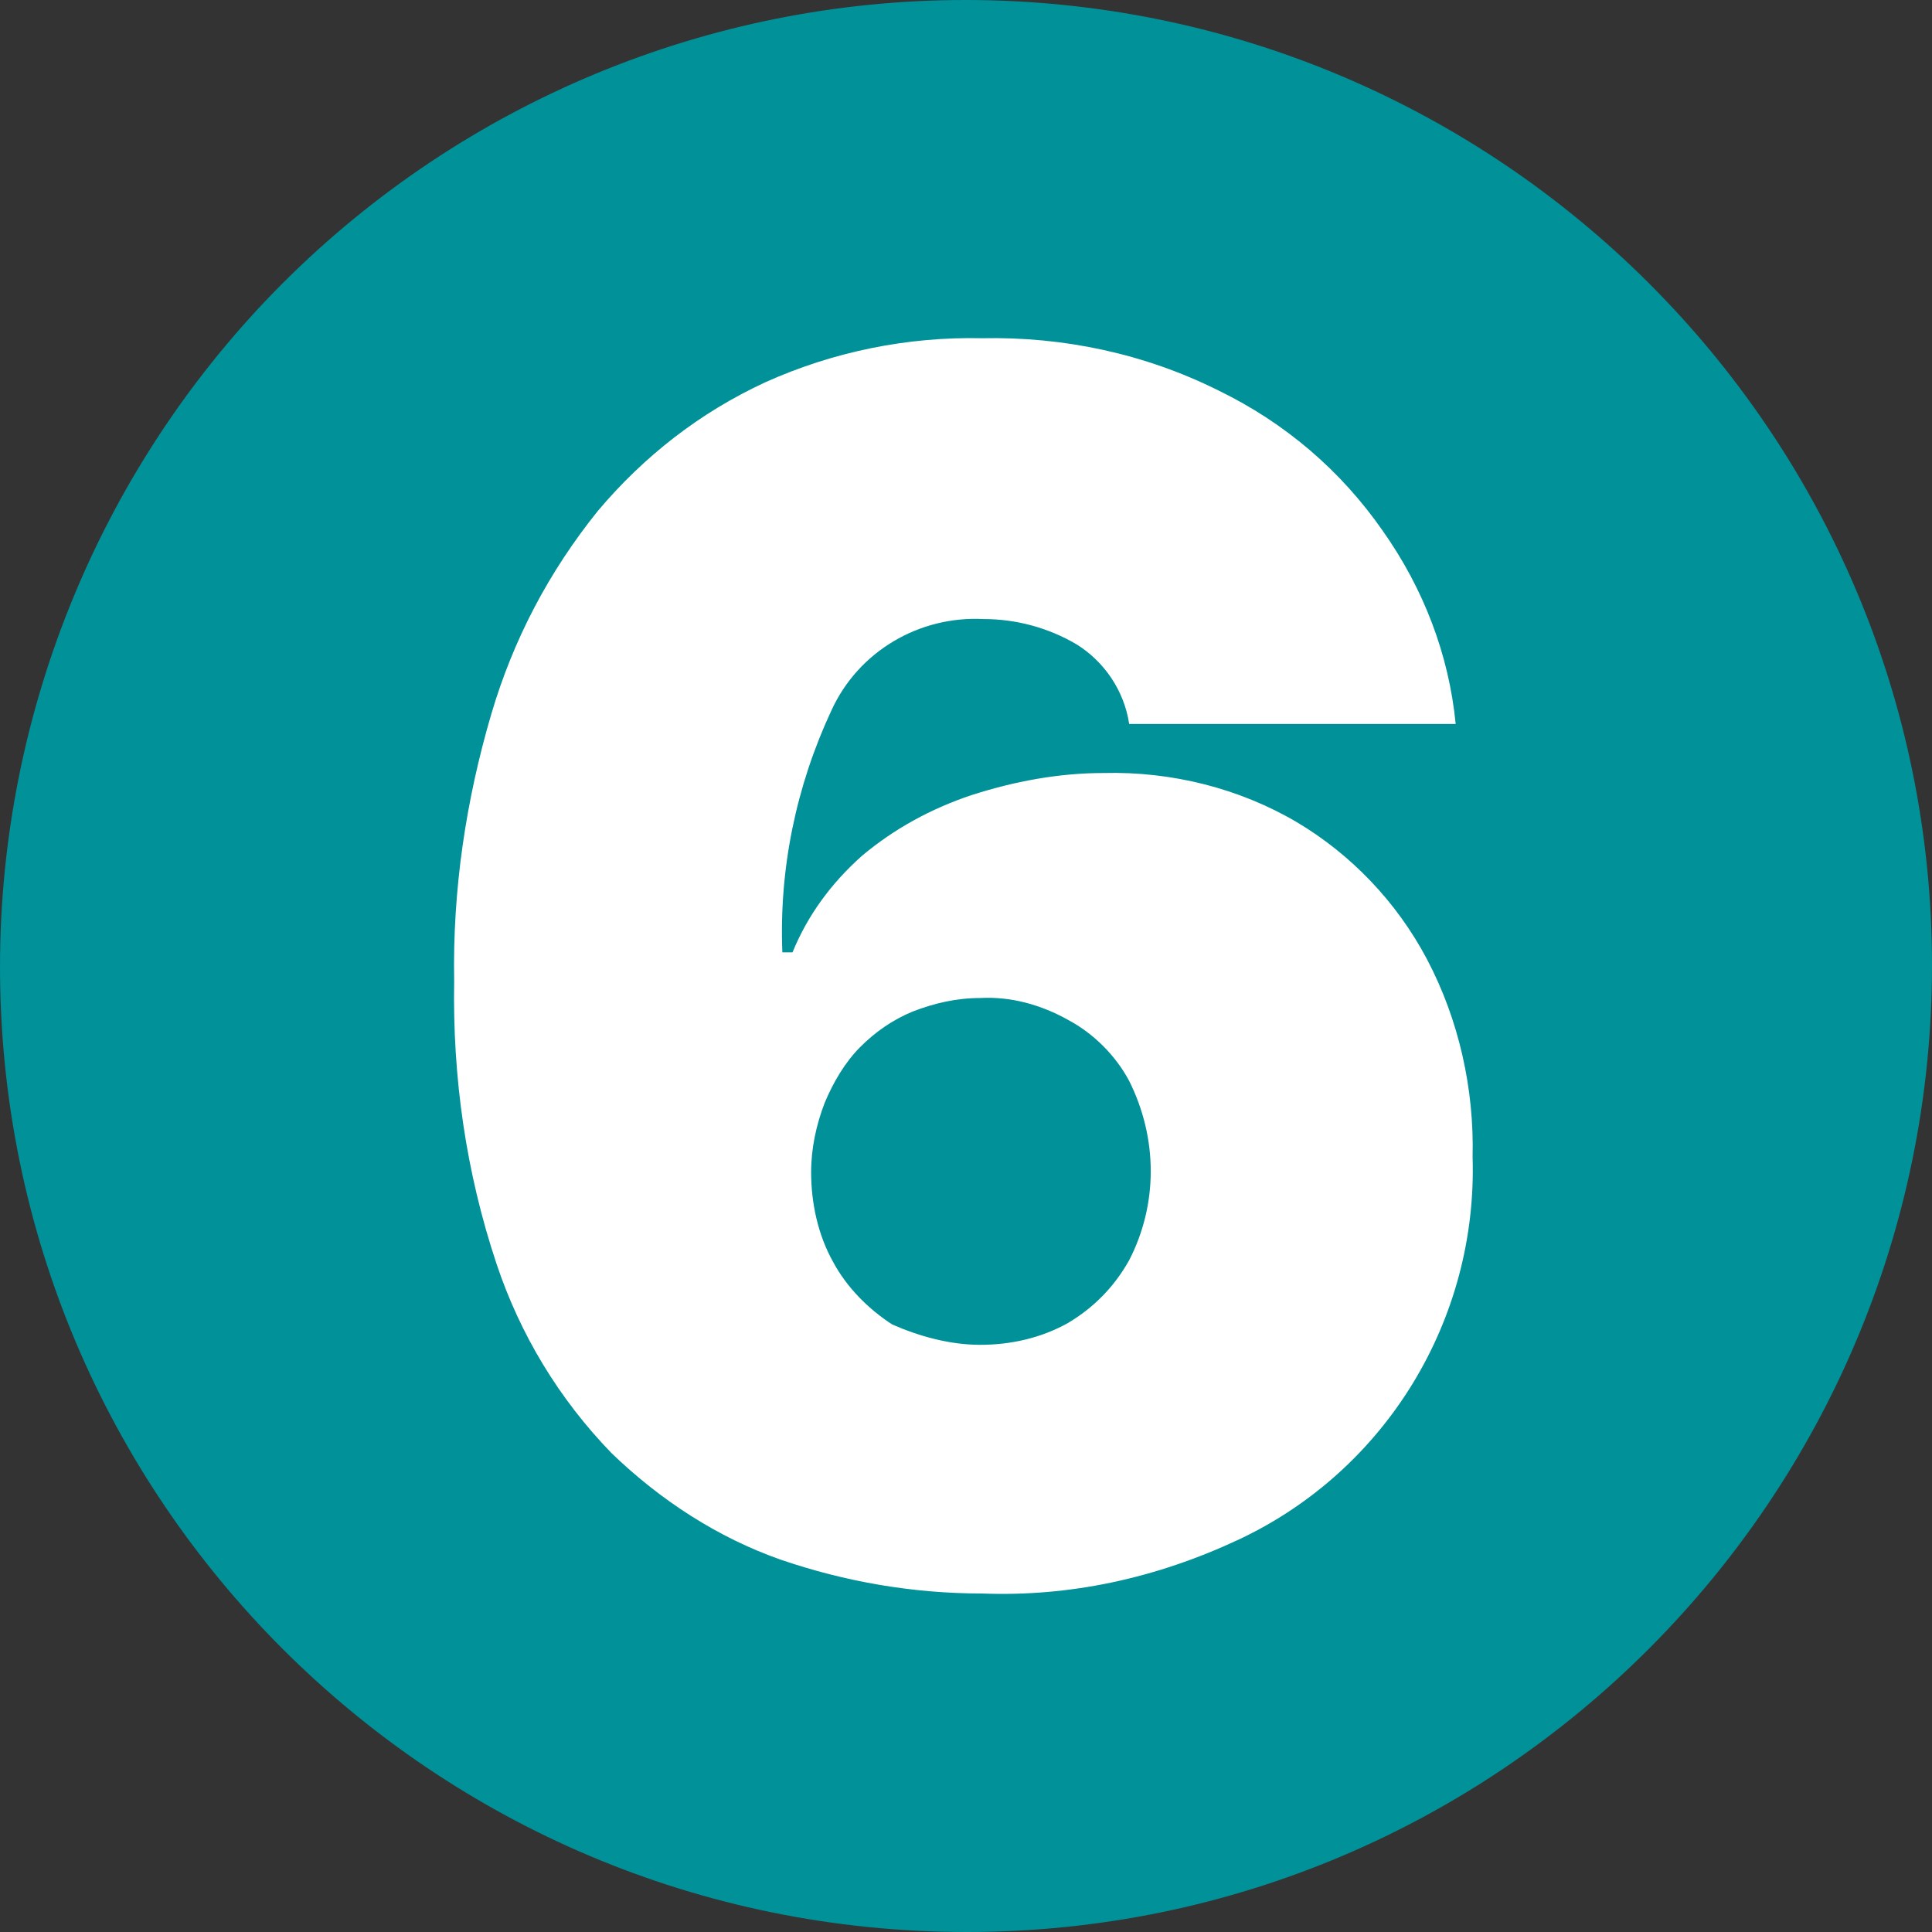 <svg width="200" height="200" viewBox="0 0 200 200" fill="none" xmlns="http://www.w3.org/2000/svg">
<rect x="0" y="0" width="200" height="200" fill="#333333" stroke="none"/>
<g clip-path="url(#clip0_7_48)">
<path fill-rule="evenodd" clip-rule="evenodd" d="M99.919 0C155.085 0 200 44.752 200 99.919C200 155.085 155.248 200 100.081 200C44.752 200 0 155.248 0 100.081C0 73.556 10.578 48.007 29.292 29.292C48.007 10.578 73.393 0 99.919 0Z" fill="#009199"/>
<path d="M101.655 164.959C94.475 164.959 87.47 163.734 80.815 161.457C74.335 159.18 68.38 155.327 63.302 150.424C57.873 144.82 53.845 138.165 51.393 130.809C48.241 121.352 46.84 111.545 47.015 101.562C46.84 92.106 48.241 82.824 50.867 73.892C53.144 66.186 56.822 59.181 61.901 52.876C66.629 47.272 72.409 42.719 79.239 39.566C86.244 36.414 93.949 34.838 101.655 35.013C110.061 34.838 118.468 36.589 126.173 40.442C133.003 43.77 138.783 48.673 143.161 54.978C147.364 60.932 149.991 67.762 150.692 74.943H116.891C116.366 71.44 114.265 68.463 111.462 66.712C108.485 64.96 105.158 64.085 101.83 64.085C95.175 63.734 88.871 67.412 86.069 73.542C82.391 81.423 80.64 90.004 80.99 98.585H82.041C83.617 94.732 86.069 91.405 89.221 88.603C92.548 85.801 96.401 83.699 100.604 82.298C104.983 80.897 109.536 80.022 114.265 80.022C121.27 79.846 128.275 81.598 134.229 85.1C139.833 88.428 144.562 93.331 147.714 99.286C151.042 105.59 152.618 112.771 152.443 119.776C152.968 136.588 143.511 152.175 128.275 159.355C119.694 163.383 110.762 165.31 101.655 164.959ZM101.48 139.215C104.632 139.215 107.785 138.515 110.587 136.939C113.214 135.363 115.315 133.261 116.891 130.459C119.869 124.68 119.869 117.85 116.891 111.895C115.49 109.268 113.214 106.992 110.587 105.59C107.785 104.014 104.632 103.139 101.48 103.314C99.028 103.314 96.751 103.839 94.475 104.715C92.373 105.59 90.622 106.816 89.046 108.393C87.47 109.969 86.244 112.07 85.368 114.172C84.492 116.449 83.967 118.9 83.967 121.352C83.967 124.505 84.668 127.832 86.244 130.634C87.645 133.261 89.921 135.538 92.373 137.114C95.175 138.34 98.328 139.215 101.48 139.215Z" fill="white"/>
</g>
<defs>
<clipPath id="clip0_7_48">
<rect width="200" height="200" fill="white"/>
</clipPath>
</defs>
</svg>
